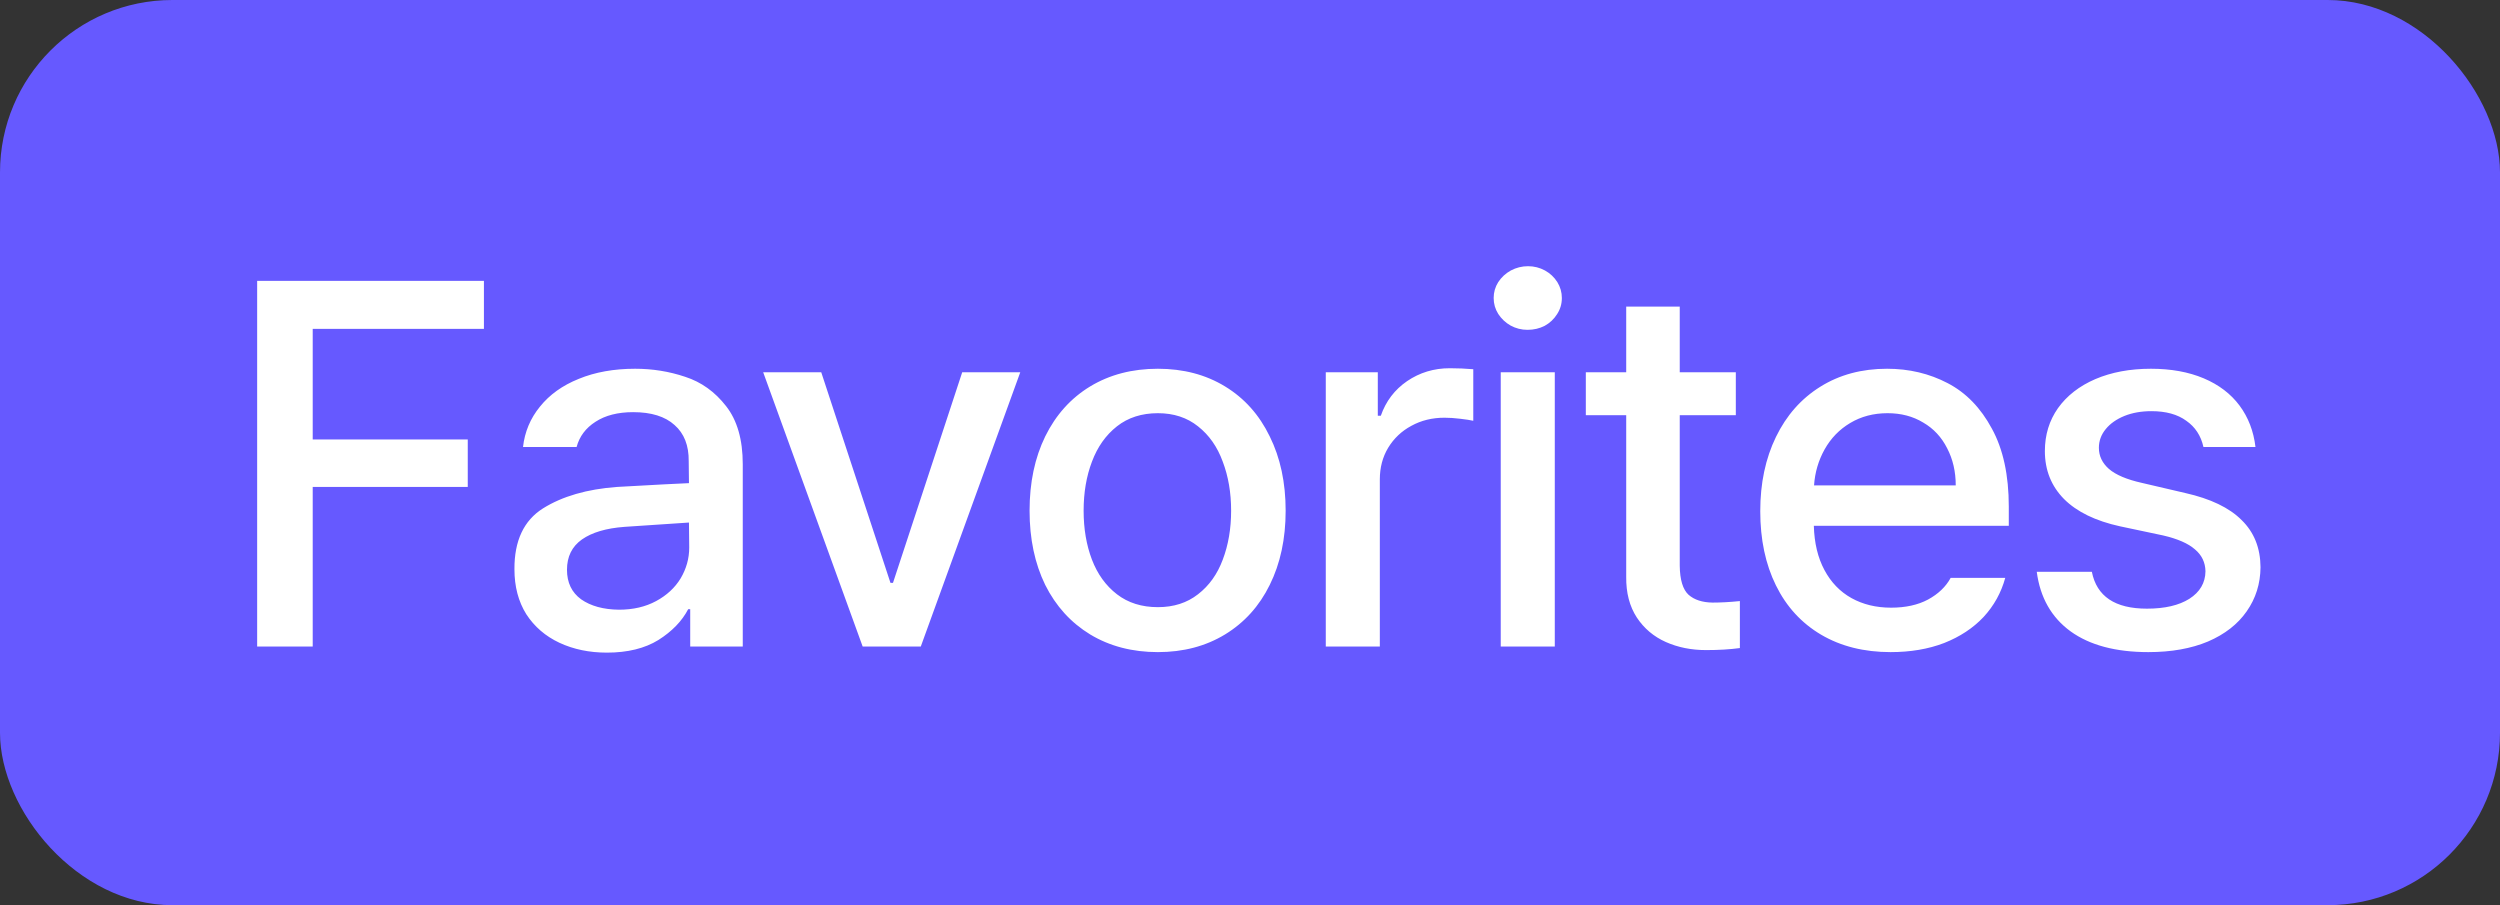 <svg width="58" height="21" viewBox="0 0 58 21" fill="none" xmlns="http://www.w3.org/2000/svg">
<rect x="0" y="0" width="58" height="21" fill="#333333" stroke="none"/>
<rect width="58" height="21" rx="4" fill="#6659FF"/>
<path d="M5.966 6.516H11.227V7.629H7.255V10.195H10.852V11.297H7.255V15H5.966V6.516ZM11.935 13.207C11.931 12.547 12.152 12.076 12.597 11.795C13.046 11.514 13.619 11.348 14.314 11.297C15.216 11.246 15.773 11.217 15.984 11.209L15.978 10.699C15.982 10.336 15.873 10.057 15.65 9.861C15.431 9.662 15.111 9.562 14.689 9.562C14.334 9.562 14.043 9.637 13.816 9.785C13.589 9.93 13.443 10.125 13.377 10.371H12.134C12.173 10.02 12.304 9.707 12.527 9.434C12.75 9.156 13.05 8.941 13.429 8.789C13.808 8.633 14.244 8.555 14.736 8.555C15.138 8.555 15.525 8.617 15.896 8.742C16.271 8.863 16.587 9.09 16.845 9.422C17.103 9.75 17.232 10.199 17.232 10.77V15H16.013V14.133H15.966C15.822 14.41 15.591 14.648 15.275 14.848C14.959 15.043 14.56 15.141 14.08 15.141C13.673 15.141 13.306 15.065 12.978 14.912C12.654 14.76 12.398 14.539 12.21 14.25C12.027 13.957 11.935 13.609 11.935 13.207ZM13.154 13.219C13.154 13.516 13.263 13.744 13.482 13.904C13.705 14.06 13.998 14.141 14.361 14.145C14.689 14.145 14.976 14.078 15.222 13.945C15.468 13.812 15.658 13.637 15.791 13.418C15.923 13.195 15.99 12.957 15.99 12.703L15.984 12.123L14.49 12.223C14.064 12.254 13.734 12.352 13.5 12.516C13.269 12.68 13.154 12.914 13.154 13.219ZM21.362 15H20.014L17.706 8.637H19.053L20.659 13.523H20.717L22.323 8.637H23.67L21.362 15ZM26.863 15.129C26.269 15.129 25.745 14.992 25.292 14.719C24.843 14.445 24.495 14.062 24.249 13.57C24.007 13.074 23.886 12.5 23.886 11.848C23.886 11.195 24.007 10.621 24.249 10.125C24.495 9.625 24.843 9.238 25.292 8.965C25.745 8.691 26.269 8.555 26.863 8.555C27.452 8.555 27.972 8.691 28.421 8.965C28.87 9.238 29.216 9.625 29.458 10.125C29.704 10.621 29.827 11.195 29.827 11.848C29.827 12.5 29.704 13.074 29.458 13.57C29.216 14.062 28.87 14.445 28.421 14.719C27.972 14.992 27.452 15.129 26.863 15.129ZM25.14 11.848C25.14 12.266 25.204 12.645 25.333 12.984C25.462 13.32 25.655 13.588 25.913 13.787C26.171 13.986 26.488 14.086 26.863 14.086C27.23 14.086 27.54 13.986 27.794 13.787C28.052 13.588 28.243 13.32 28.368 12.984C28.497 12.645 28.562 12.266 28.562 11.848C28.562 11.43 28.497 11.051 28.368 10.711C28.243 10.367 28.052 10.094 27.794 9.891C27.54 9.688 27.23 9.586 26.863 9.586C26.488 9.586 26.171 9.688 25.913 9.891C25.655 10.094 25.462 10.367 25.333 10.711C25.204 11.051 25.14 11.43 25.14 11.848ZM30.758 8.637H31.965V9.645H32.035C32.152 9.309 32.355 9.041 32.645 8.842C32.938 8.643 33.268 8.543 33.635 8.543C33.818 8.543 34 8.551 34.18 8.566V9.762C34.109 9.746 34.008 9.73 33.875 9.715C33.746 9.699 33.625 9.691 33.512 9.691C33.227 9.691 32.971 9.754 32.744 9.879C32.518 10 32.338 10.17 32.205 10.389C32.076 10.604 32.012 10.848 32.012 11.121V15H30.758V8.637ZM34.817 8.637H36.071V15H34.817V8.637ZM35.438 7.652C35.298 7.652 35.167 7.619 35.046 7.553C34.928 7.486 34.833 7.396 34.759 7.283C34.688 7.17 34.653 7.047 34.653 6.914C34.653 6.781 34.688 6.658 34.759 6.545C34.833 6.432 34.931 6.342 35.052 6.275C35.177 6.209 35.309 6.176 35.45 6.176C35.591 6.176 35.721 6.209 35.843 6.275C35.964 6.342 36.059 6.432 36.13 6.545C36.2 6.658 36.235 6.781 36.235 6.914C36.235 7.051 36.198 7.176 36.124 7.289C36.053 7.402 35.958 7.492 35.837 7.559C35.716 7.621 35.583 7.652 35.438 7.652ZM40.271 9.633H38.97V13.125C38.974 13.453 39.043 13.678 39.175 13.799C39.308 13.916 39.494 13.977 39.732 13.98C39.919 13.98 40.13 13.969 40.365 13.945V15.035C40.138 15.066 39.877 15.082 39.58 15.082C39.24 15.082 38.929 15.02 38.648 14.895C38.367 14.77 38.142 14.58 37.974 14.326C37.806 14.068 37.724 13.754 37.728 13.383V9.633H36.791V8.637H37.728V7.113H38.97V8.637H40.271V9.633ZM43.862 15.129C43.245 15.129 42.707 14.994 42.25 14.725C41.793 14.455 41.444 14.074 41.202 13.582C40.959 13.09 40.838 12.516 40.838 11.859C40.838 11.211 40.959 10.637 41.202 10.137C41.444 9.637 41.788 9.248 42.233 8.971C42.678 8.693 43.194 8.555 43.78 8.555C44.291 8.555 44.76 8.666 45.186 8.889C45.612 9.111 45.953 9.463 46.211 9.943C46.473 10.42 46.604 11.023 46.604 11.754V12.199H42.081C42.092 12.598 42.174 12.94 42.327 13.225C42.479 13.51 42.688 13.727 42.953 13.875C43.219 14.023 43.526 14.098 43.873 14.098C44.209 14.098 44.495 14.035 44.729 13.91C44.967 13.781 45.143 13.613 45.256 13.406H46.522C46.428 13.75 46.26 14.053 46.018 14.315C45.776 14.572 45.471 14.773 45.104 14.918C44.737 15.059 44.323 15.129 43.862 15.129ZM45.373 11.262C45.373 10.941 45.307 10.654 45.174 10.4C45.045 10.143 44.86 9.943 44.618 9.803C44.379 9.658 44.104 9.586 43.791 9.586C43.467 9.586 43.178 9.662 42.924 9.814C42.674 9.963 42.477 10.166 42.332 10.424C42.188 10.682 42.106 10.961 42.086 11.262H45.373ZM51.12 10.371C51.062 10.109 50.929 9.906 50.722 9.762C50.519 9.613 50.249 9.539 49.913 9.539C49.679 9.539 49.47 9.576 49.286 9.65C49.103 9.725 48.958 9.826 48.853 9.955C48.747 10.084 48.694 10.229 48.694 10.389C48.694 10.58 48.773 10.744 48.929 10.881C49.089 11.018 49.343 11.125 49.691 11.203L50.698 11.438C51.284 11.57 51.72 11.779 52.005 12.065C52.294 12.346 52.441 12.711 52.444 13.16C52.441 13.543 52.333 13.885 52.122 14.185C51.915 14.482 51.616 14.715 51.226 14.883C50.835 15.047 50.374 15.129 49.843 15.129C49.085 15.129 48.484 14.969 48.038 14.648C47.593 14.324 47.331 13.863 47.253 13.266H48.531C48.644 13.836 49.069 14.121 49.808 14.121C50.222 14.121 50.55 14.045 50.792 13.893C51.038 13.736 51.163 13.523 51.167 13.254C51.163 13.047 51.081 12.877 50.921 12.744C50.765 12.607 50.519 12.5 50.183 12.422L49.187 12.211C48.616 12.086 48.183 11.875 47.886 11.578C47.589 11.277 47.441 10.906 47.441 10.465C47.441 10.09 47.542 9.758 47.745 9.469C47.952 9.18 48.241 8.955 48.612 8.795C48.987 8.635 49.417 8.555 49.902 8.555C50.366 8.555 50.775 8.629 51.126 8.777C51.478 8.926 51.755 9.137 51.958 9.41C52.161 9.684 52.284 10.004 52.327 10.371H51.12Z" fill="white"/>
</svg>
